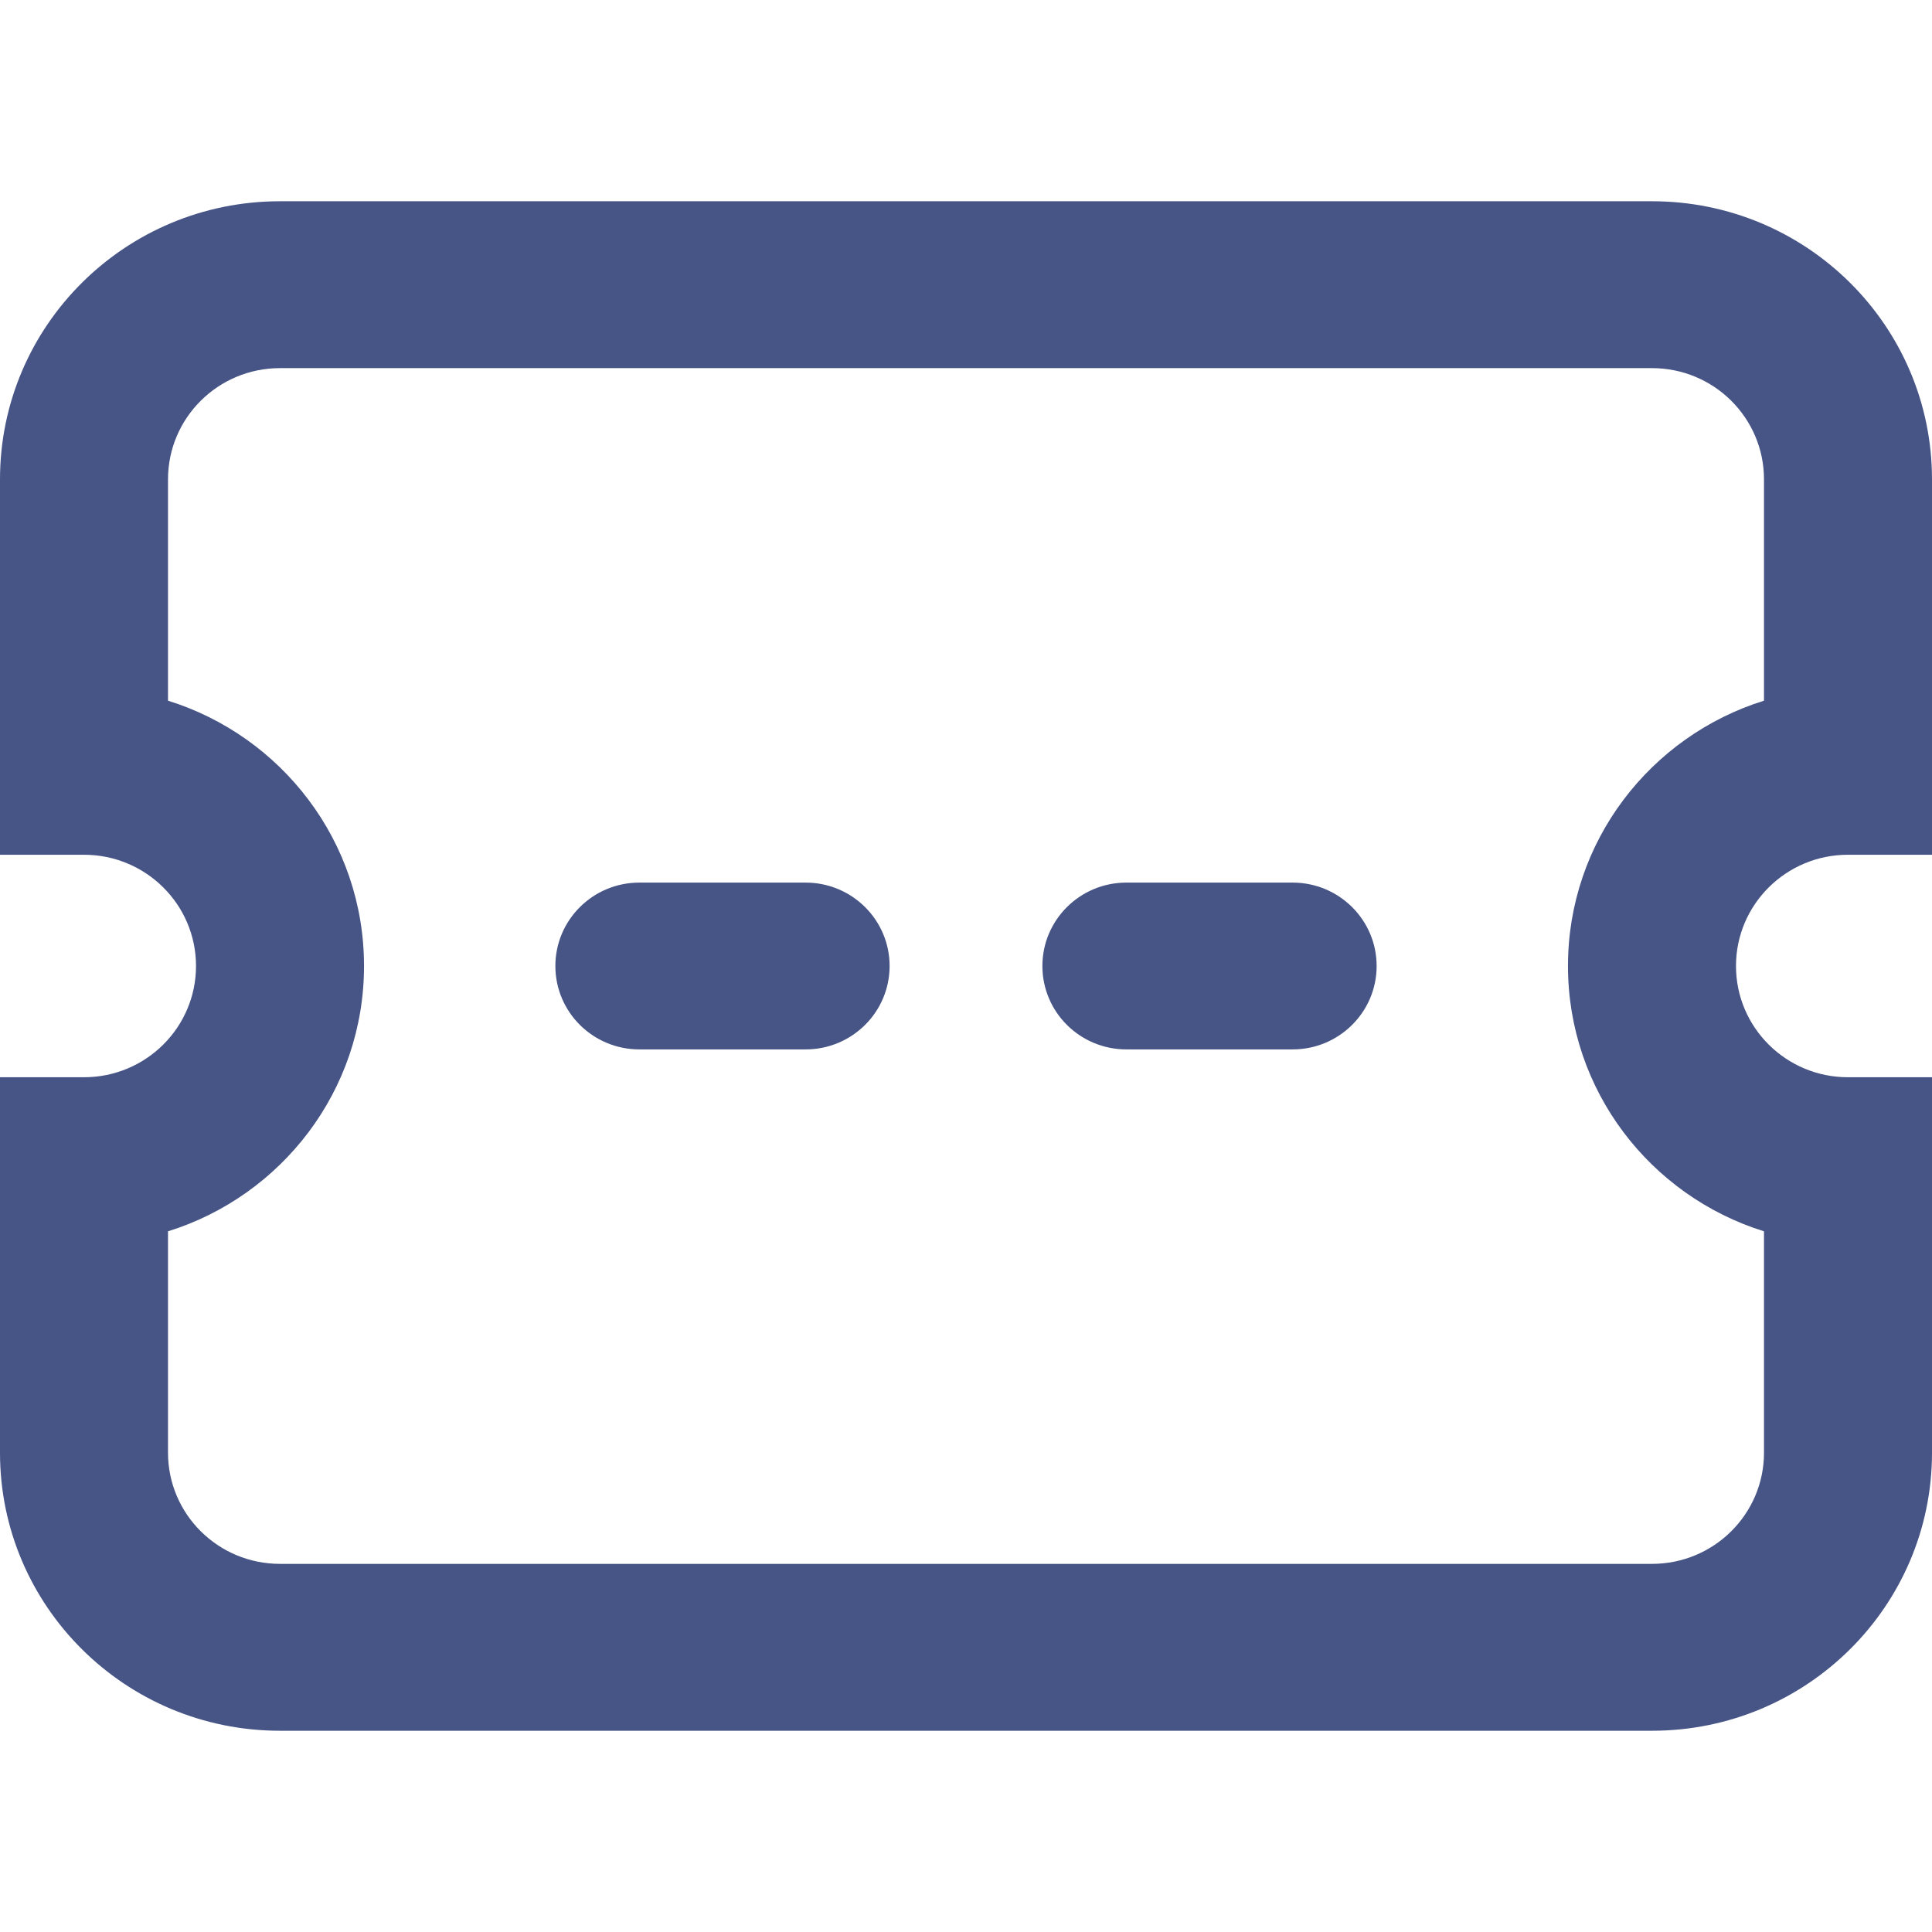 <svg width="24" height="24" viewBox="0 0 24 24" fill="none" xmlns="http://www.w3.org/2000/svg">
<path fill-rule="evenodd" clip-rule="evenodd" d="M0 5.955C0 4.047 1.557 2.5 3.478 2.5H20.522C22.443 2.5 24 4.047 24 5.955V10.618H22.956C22.188 10.618 21.565 11.237 21.565 12C21.565 12.763 22.188 13.382 22.956 13.382H24V18.046C24 19.953 22.443 21.5 20.522 21.5H3.478C1.557 21.5 0 19.953 0 18.046V13.382H1.043C1.812 13.382 2.435 12.763 2.435 12C2.435 11.237 1.812 10.618 1.043 10.618H0V5.955ZM3.478 4.573C2.71 4.573 2.087 5.191 2.087 5.955V8.704C3.498 9.144 4.522 10.453 4.522 12C4.522 13.547 3.498 14.856 2.087 15.296V18.046C2.087 18.809 2.71 19.427 3.478 19.427H20.522C21.29 19.427 21.913 18.809 21.913 18.046V15.296C20.502 14.856 19.478 13.547 19.478 12C19.478 10.453 20.502 9.144 21.913 8.704V5.955C21.913 5.191 21.29 4.573 20.522 4.573H3.478ZM6.899 12C6.899 11.428 7.366 10.964 7.942 10.964H10.008C10.584 10.964 11.051 11.428 11.051 12C11.051 12.572 10.584 13.036 10.008 13.036H7.942C7.366 13.036 6.899 12.572 6.899 12ZM12.949 12C12.949 11.428 13.416 10.964 13.992 10.964H16.058C16.634 10.964 17.101 11.428 17.101 12C17.101 12.572 16.634 13.036 16.058 13.036H13.992C13.416 13.036 12.949 12.572 12.949 12Z" fill="#465486"/>
</svg>
